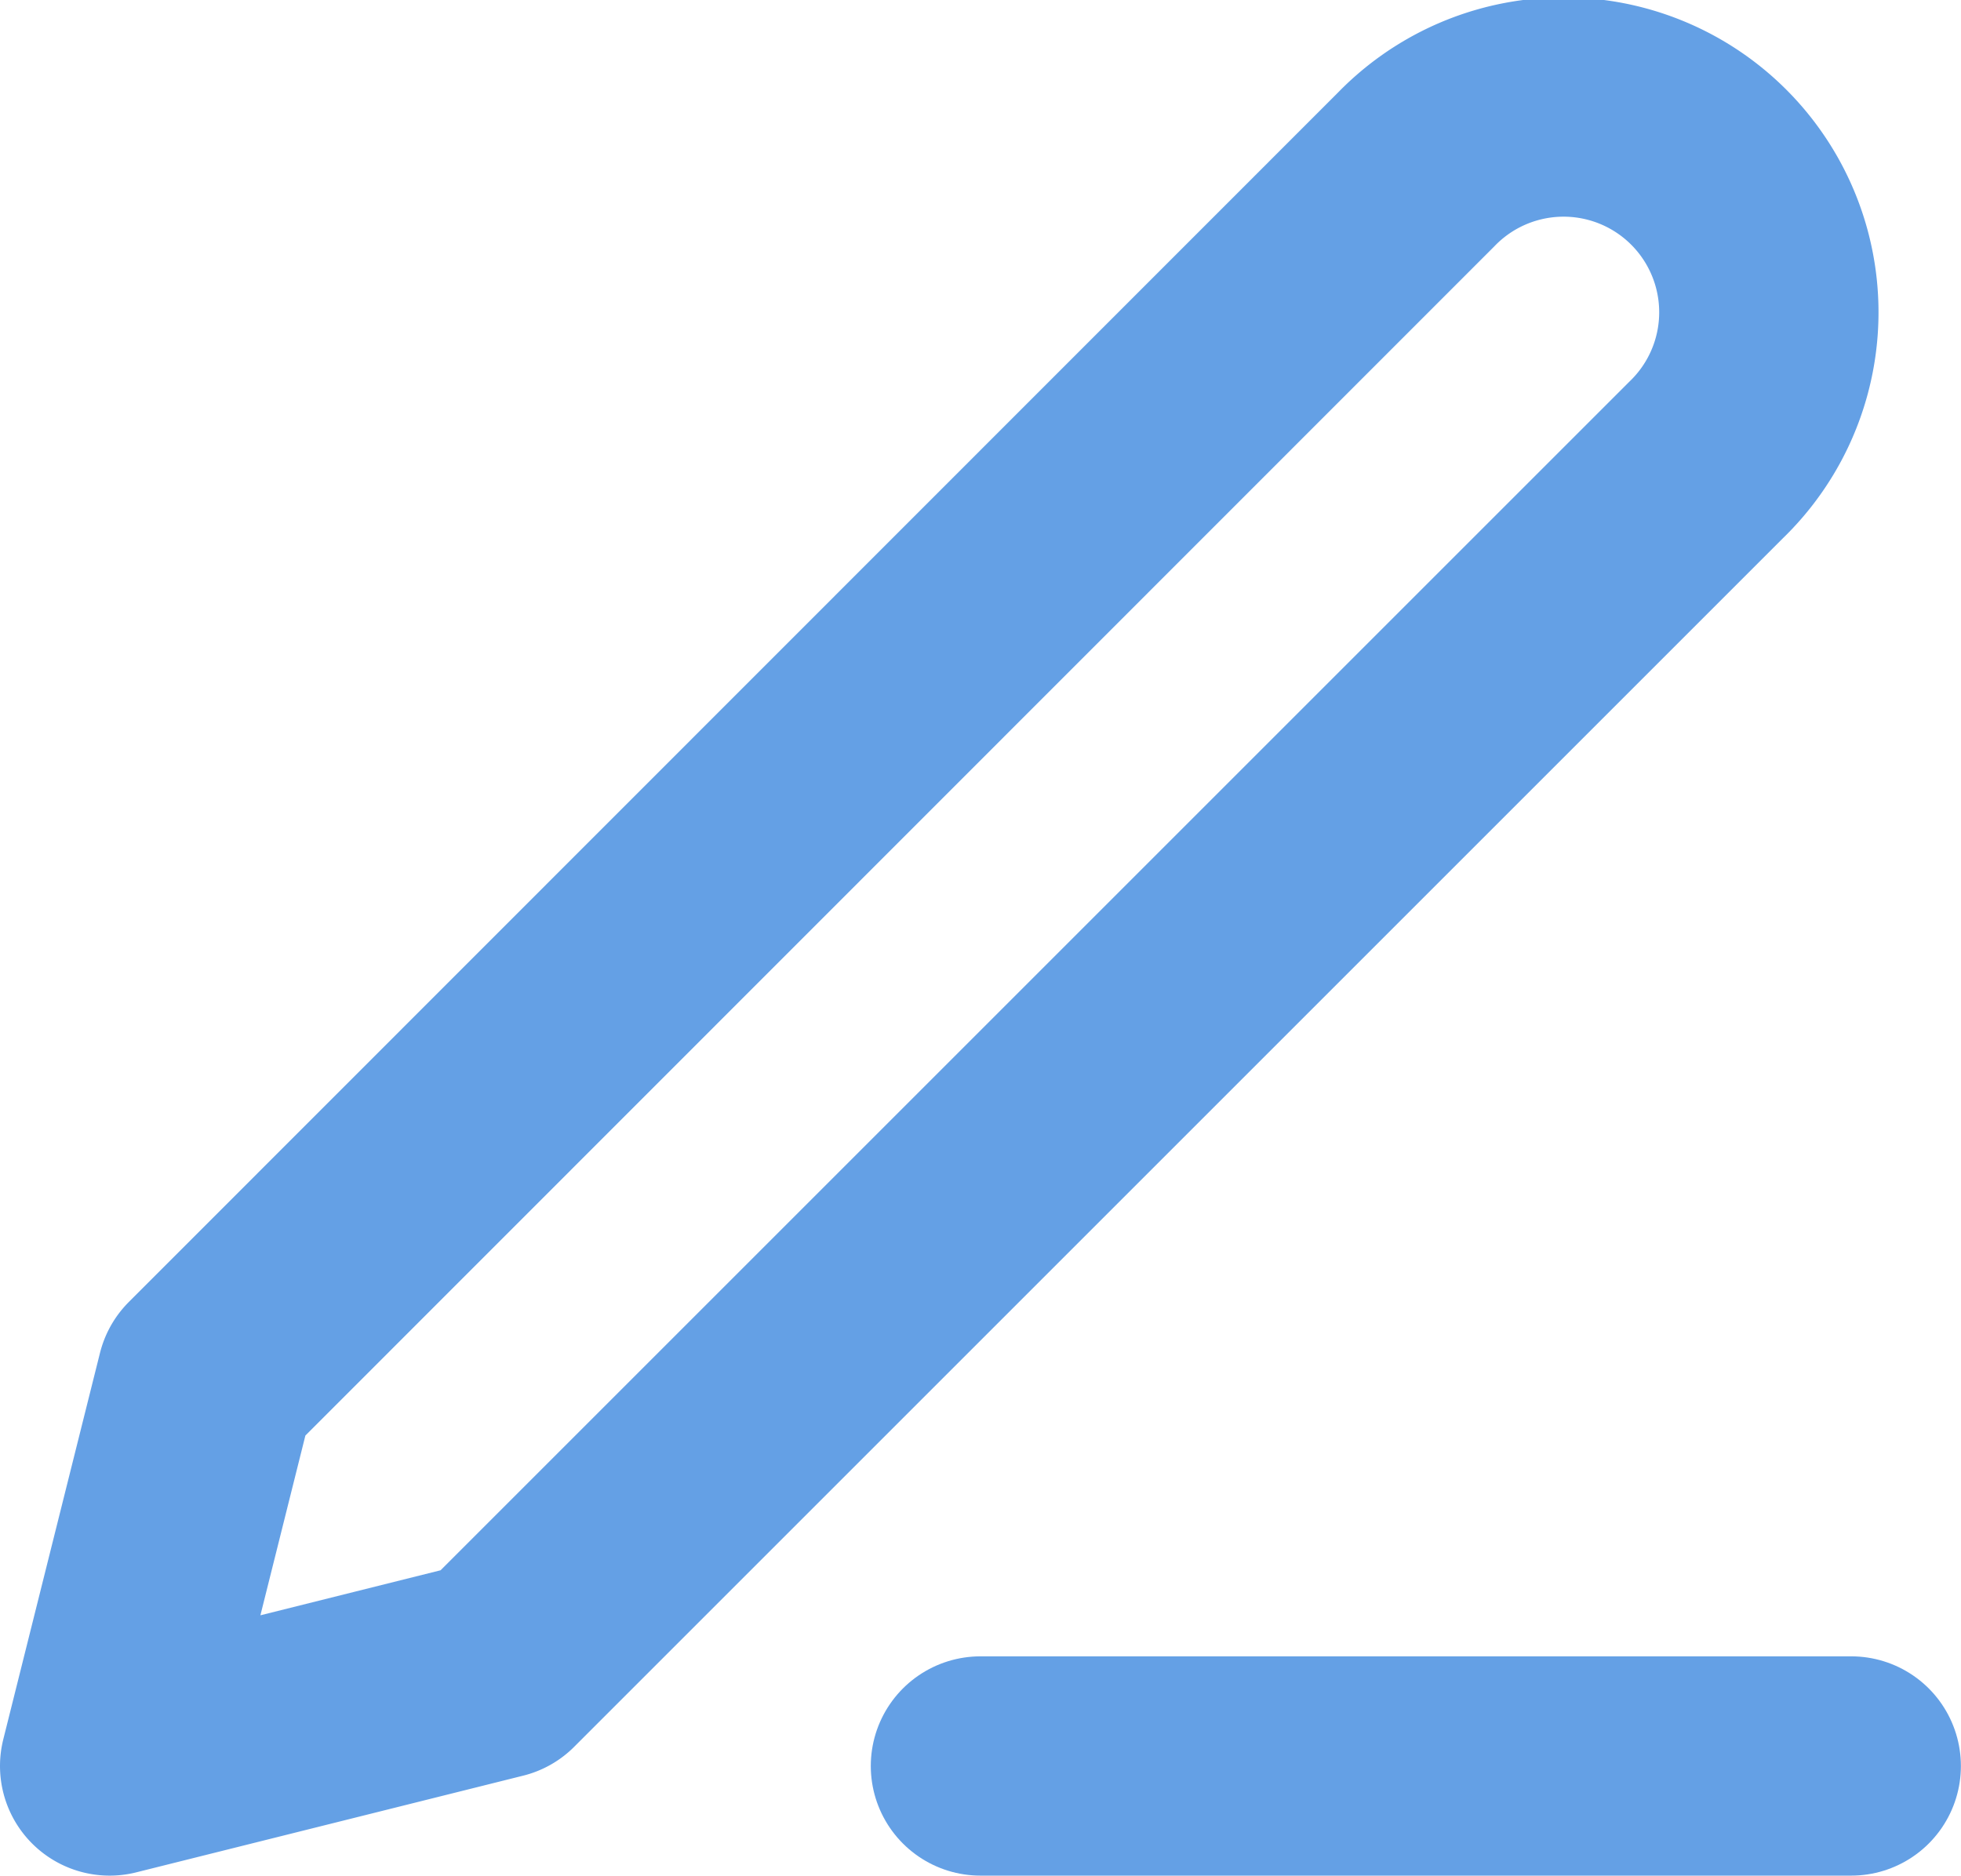 <svg xmlns="http://www.w3.org/2000/svg" width="17.883" height="17.107" viewBox="0 0 17.883 17.107">
  <g id="Icon_feather-edit-3" data-name="Icon feather-edit-3" transform="translate(-3.5 -3.318)">
    <path id="Path_3487" data-name="Path 3487" d="M18,30h7.941" transform="translate(-5.559 -10.575)" fill="none" stroke="#64a0e5" stroke-linecap="round" stroke-linejoin="round" stroke-width="2"/>
    <path id="Path_3488" data-name="Path 3488" d="M16.412,4.866a1.872,1.872,0,1,1,2.647,2.647L8.029,18.543,4.5,19.425,5.382,15.9Z" transform="translate(0 0)" fill="none" stroke="#64a0e5" stroke-linecap="round" stroke-linejoin="round" stroke-width="2"/>
  </g>
</svg>
